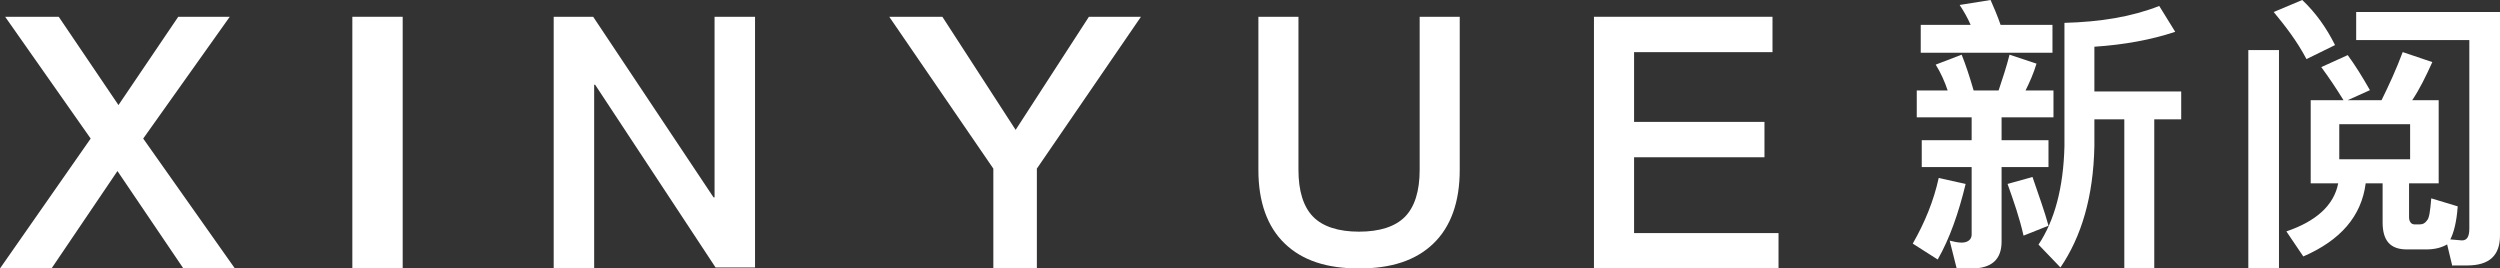 <?xml version="1.0" encoding="UTF-8"?>
<svg width="149px" height="16px" viewBox="0 0 149 16" version="1.1" xmlns="http://www.w3.org/2000/svg" xmlns:xlink="http://www.w3.org/1999/xlink">
    <rect x="0" y="0" width="149" height="16" fill="#333333" stroke="none"/>
    <!-- Generator: Sketch 49 (51002) - http://www.bohemiancoding.com/sketch -->
    <title>Page 1</title>
    <desc>Created with Sketch.</desc>
    <defs>
        <polygon id="path-1" points="0 17 148 17 148 0 0 0"></polygon>
    </defs>
    <g id="Page-1" stroke="none" stroke-width="1" fill="none" fill-rule="evenodd">
        <g id="Artboard" transform="translate(-20, -63)">
            <g id="大组件-copy">
                <g id="Group-18" transform="translate(0, 35)">
                    <g id="Page-1" transform="translate(20, 28)">
                        <path d="M129.643,1.896 C128.216,2.37 126.609,2.667 124.825,2.785 L124.825,5.452 L130,5.452 L130,7.111 L128.394,7.111 L128.394,16 L126.609,16 L126.609,7.111 L124.825,7.111 L124.825,8.711 C124.766,11.733 124.052,14.104 122.803,15.941 L121.495,14.578 C122.446,13.156 122.982,11.2 123.041,8.711 L123.041,1.363 C125.182,1.304 127.026,1.007 128.691,0.356 L129.643,1.896 Z M122.09,13.452 L120.603,14.044 C120.364,12.978 120.008,11.97 119.65,10.963 L121.137,10.548 C121.495,11.615 121.851,12.563 122.09,13.452 Z M117.45,1.481 C117.271,1.067 117.034,0.652 116.795,0.296 L118.639,0 C118.818,0.415 119.056,0.948 119.234,1.481 L122.327,1.481 L122.327,3.141 L114.476,3.141 L114.476,1.481 L117.45,1.481 Z M116.082,5.393 C115.903,4.859 115.665,4.326 115.368,3.852 L116.915,3.259 C117.152,3.852 117.39,4.563 117.629,5.393 L119.116,5.393 C119.353,4.681 119.591,3.97 119.769,3.259 L121.376,3.793 C121.197,4.385 120.959,4.919 120.721,5.393 L122.387,5.393 L122.387,6.993 L119.294,6.993 L119.294,8.356 L122.09,8.356 L122.09,9.956 L119.294,9.956 L119.294,14.4 C119.294,15.467 118.699,16 117.51,16 L116.618,16 L116.201,14.341 C116.439,14.4 116.676,14.459 116.915,14.459 C117.271,14.459 117.51,14.281 117.51,13.985 L117.51,9.956 L114.536,9.956 L114.536,8.356 L117.51,8.356 L117.51,6.993 L114.239,6.993 L114.239,5.393 L116.082,5.393 Z M117.152,10.963 C116.737,12.681 116.201,14.222 115.487,15.467 L114,14.519 C114.714,13.274 115.25,11.97 115.547,10.607 L117.152,10.963 Z" id="Fill-1" fill="#FFFFFF"></path>
                        <path d="M143.706,7.403 L139.42,7.403 L139.42,9.493 L143.643,9.493 L143.643,7.403 L143.706,7.403 Z M146.164,15.881 L145.849,14.567 C145.533,14.746 145.155,14.866 144.588,14.866 L143.454,14.866 C142.445,14.866 142.004,14.328 142.004,13.254 L142.004,10.925 L140.995,10.925 C140.743,12.896 139.483,14.328 137.277,15.284 L136.268,13.791 C138.033,13.194 139.105,12.239 139.357,10.925 L137.718,10.925 L137.718,5.97 L139.673,5.97 C139.231,5.254 138.789,4.597 138.348,4 L139.924,3.284 C140.365,3.881 140.806,4.597 141.248,5.373 L139.924,5.97 L141.941,5.97 C142.382,5.075 142.824,4.119 143.201,3.104 L144.966,3.701 C144.588,4.537 144.21,5.313 143.769,5.97 L145.345,5.97 L145.345,10.925 L143.58,10.925 L143.58,12.955 C143.58,13.194 143.706,13.373 143.895,13.373 L144.21,13.373 C144.4,13.373 144.525,13.313 144.651,13.134 C144.777,13.015 144.84,12.597 144.903,11.821 L146.479,12.299 C146.416,13.254 146.227,13.91 146.038,14.269 L146.731,14.328 C147.046,14.328 147.172,14.09 147.172,13.612 L147.172,2.388 L140.428,2.388 L140.428,0.716 L149,0.716 L149,14.03 C149,15.224 148.37,15.821 147.046,15.821 L146.164,15.821 L146.164,15.881 Z M139.168,2.687 L137.467,3.522 C136.899,2.448 136.206,1.552 135.512,0.716 L137.214,0 C138.033,0.776 138.663,1.672 139.168,2.687 Z M134,16 L135.827,16 L135.827,2.985 L134,2.985 L134,16 Z" id="Fill-5" fill="#FFFFFF"></path>
                        <polygon id="Fill-9" fill="#FFFFFF" points="3.5 1 7.061 6.262 10.623 1 13.693 1 8.535 8.258 14 16 10.93 16 7 10.194 3.07 16 0 16 5.404 8.258 0.307 1"></polygon>
                        <mask id="mask-2" fill="white">
                            <use xlink:href="#path-1"></use>
                        </mask>
                        <g id="Clip-14"></g>
                        <polygon id="Fill-13" fill="#FFFFFF" mask="url(#mask-2)" points="21 16 24 16 24 1 21 1"></polygon>
                        <polygon id="Fill-16" fill="#FFFFFF" mask="url(#mask-2)" points="35.353 1 42.529 11.766 42.588 11.766 42.588 1 45 1 45 15.94 42.647 15.94 35.471 5.052 35.412 5.052 35.412 16 33 16 33 1"></polygon>
                        <polygon id="Fill-18" fill="#FFFFFF" mask="url(#mask-2)" points="56.165 1 60.532 7.741 64.899 1 68 1 61.797 10.049 61.797 16 59.203 16 59.203 10.049 53 1"></polygon>
                        <path d="M77.388,1 L77.388,10.13 C77.388,11.375 77.68,12.325 78.262,12.918 C78.845,13.51 79.777,13.807 81,13.807 C82.223,13.807 83.155,13.51 83.738,12.918 C84.32,12.325 84.612,11.375 84.612,10.13 L84.612,1 L87,1 L87,10.13 C87,12.028 86.476,13.51 85.427,14.518 C84.379,15.526 82.922,16 81,16 C79.078,16 77.621,15.526 76.573,14.518 C75.524,13.51 75,12.028 75,10.13 L75,1 L77.388,1 Z" id="Fill-20" fill="#FFFFFF" mask="url(#mask-2)"></path>
                        <polygon id="Fill-22" fill="#FFFFFF" mask="url(#mask-2)" points="105.641 1 105.641 3.108 97.391 3.108 97.391 7.265 105.162 7.265 105.162 9.373 97.391 9.373 97.391 13.892 106 13.892 106 16 95 16 95 1"></polygon>
                    </g>
                </g>
            </g>
        </g>
    </g>
</svg>